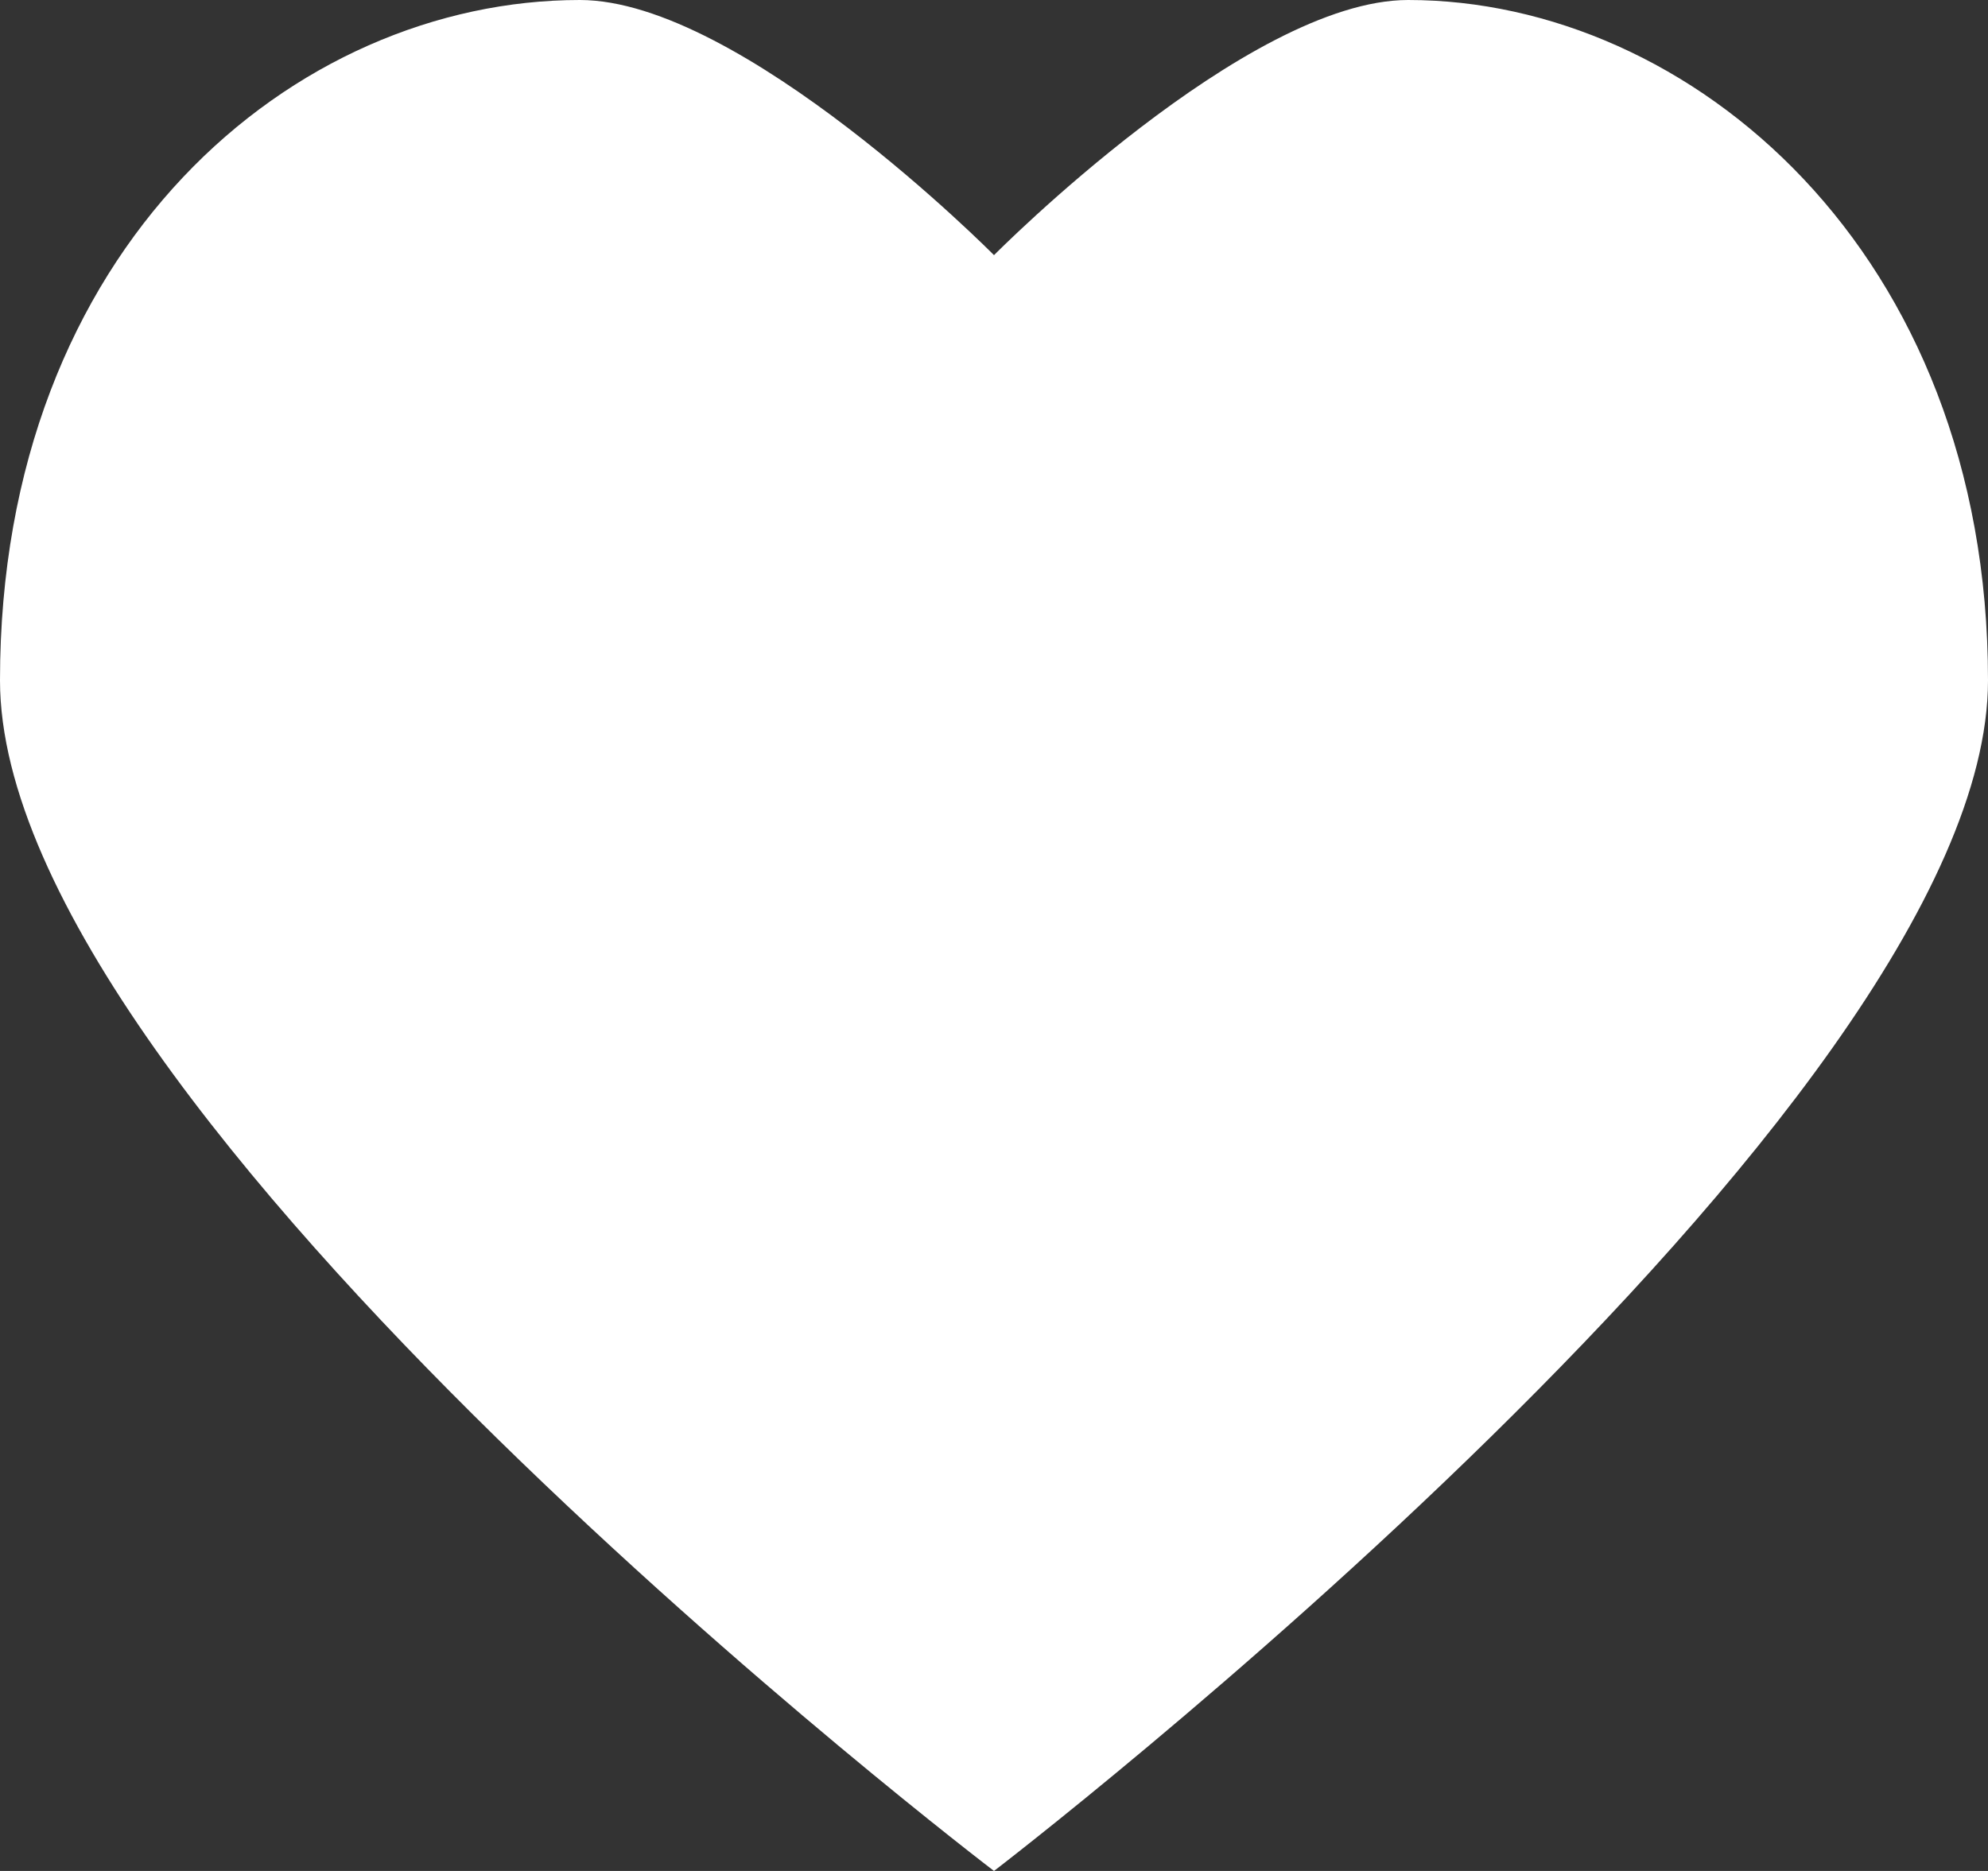 <svg width="34" height="32" viewBox="0 0 34 32" version="1.1" xmlns="http://www.w3.org/2000/svg" xmlns:xlink="http://www.w3.org/1999/xlink">
<rect x="0" y="0" width="34" height="32" fill="#333333" stroke="none"/>
<g id="Canvas" fill="none">
<g id="Vector">
<path fill-rule="evenodd" clip-rule="evenodd" d="M 24.083 0C 21.321 0 17 4.364 17 4.364C 17 4.364 12.679 0 9.917 0C 5.029 0 0 4.218 0 11.636C 0 19.055 17 32 17 32C 17 32 34 18.982 34 11.636C 34 4.291 28.9 0 24.083 0Z" fill="white"/>
</g>
</g>
</svg>

